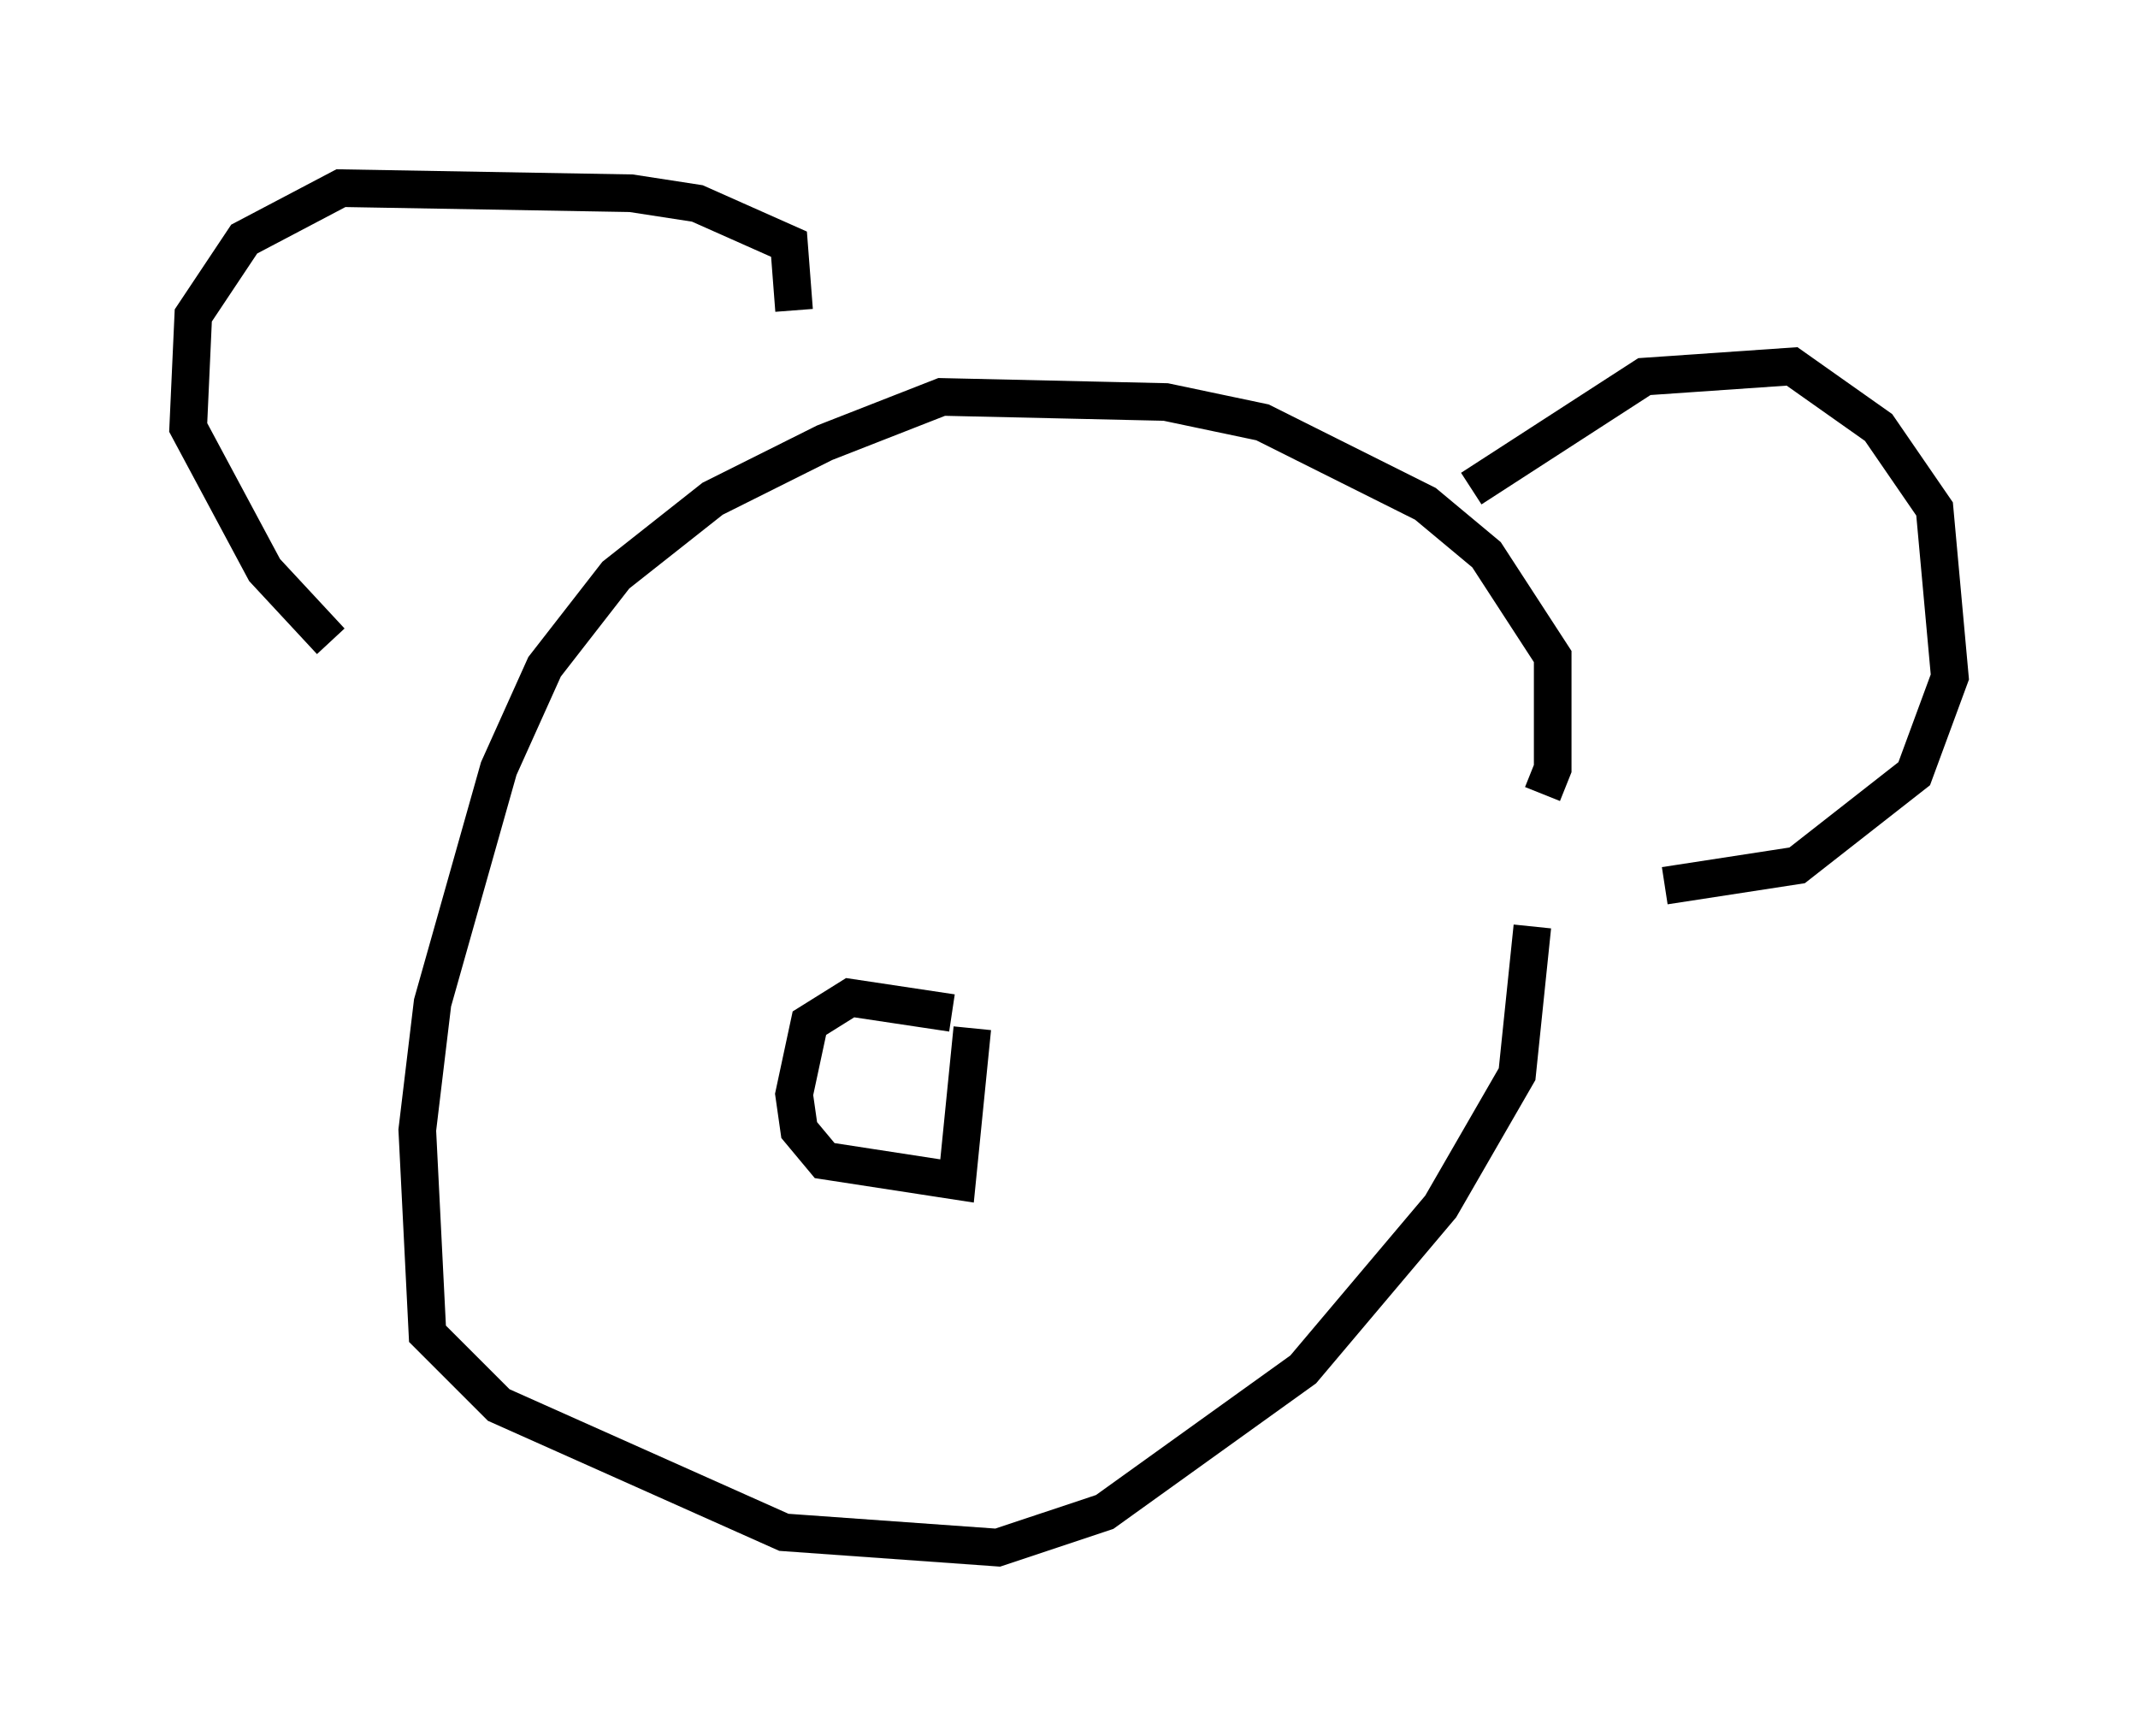 <?xml version="1.0" encoding="utf-8" ?>
<svg baseProfile="full" height="46.13" version="1.1" width="56.82" xmlns="http://www.w3.org/2000/svg" xmlns:ev="http://www.w3.org/2001/xml-events" xmlns:xlink="http://www.w3.org/1999/xlink"><defs /><rect fill="white" height="46.13" width="56.82" x="0" y="0" /><path d="M39.37, 22.321 m1.624, -1.218 l0.271, -0.677 0.0, -2.977 l-1.759, -2.706 -1.624, -1.353 l-4.33, -2.165 -2.571, -0.541 l-5.954, -0.135 -3.112, 1.218 l-2.977, 1.488 -2.571, 2.03 l-1.894, 2.436 -1.218, 2.706 l-1.759, 6.225 -0.406, 3.383 l0.271, 5.413 1.894, 1.894 l7.578, 3.383 5.683, 0.406 l2.842, -0.947 5.277, -3.789 l3.654, -4.33 2.03, -3.518 l0.406, -3.924 m-1.624, -11.637 l4.601, -2.977 3.924, -0.271 l2.3, 1.624 1.488, 2.165 l0.406, 4.465 -0.947, 2.571 l-3.112, 2.436 -3.518, 0.541 m-23.139, -15.291 l-0.135, -1.759 -2.436, -1.083 l-1.759, -0.271 -7.713, -0.135 l-2.571, 1.353 -1.353, 2.03 l-0.135, 2.977 2.03, 3.789 l1.759, 1.894 m16.509, 9.878 l-2.706, -0.406 -1.083, 0.677 l-0.406, 1.894 0.135, 0.947 l0.677, 0.812 3.518, 0.541 l0.406, -4.059 " fill="none" stroke="black" stroke-width="1" /></svg>